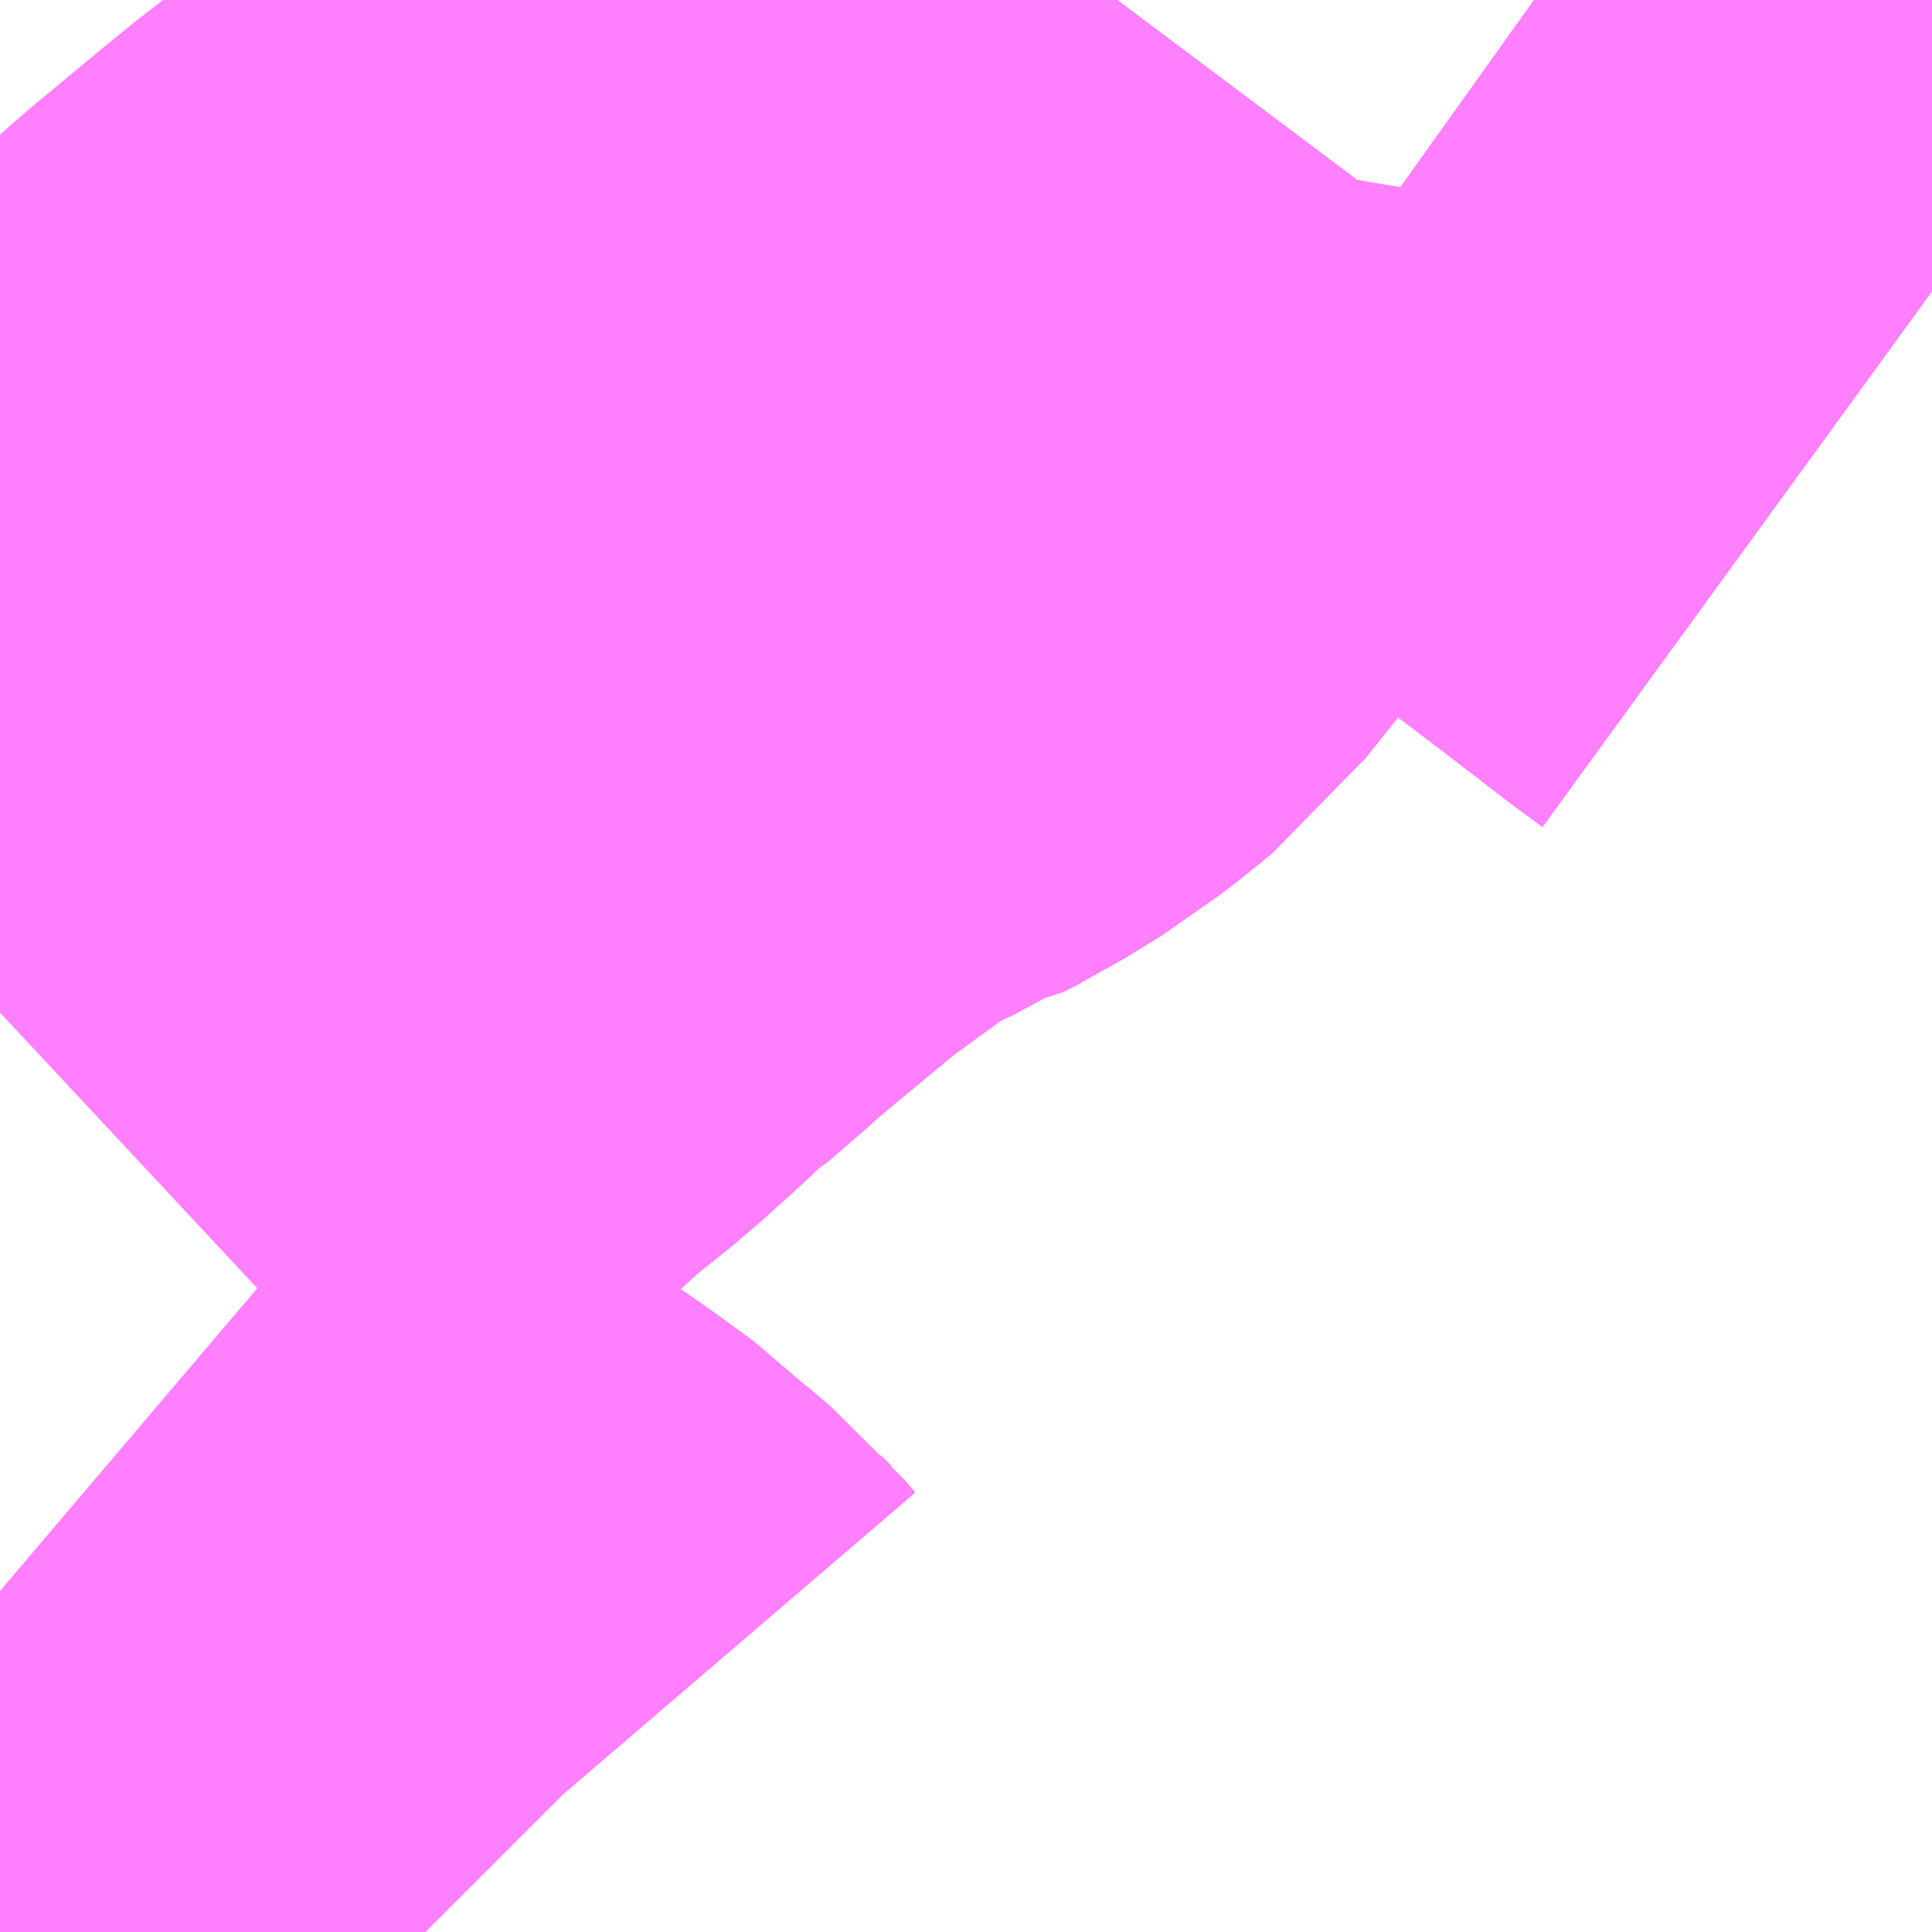 <?xml version="1.0" encoding="UTF-8"?>
<svg  xmlns="http://www.w3.org/2000/svg" xmlns:xlink="http://www.w3.org/1999/xlink" xmlns:go="http://purl.org/svgmap/profile" property="N07_001,N07_002,N07_003,N07_004,N07_005,N07_006,N07_007" viewBox="13968.018 -3573.853 1.099 1.099" go:dataArea="13968.017578125 -3573.8525390625 1.0986328125 1.0986328125" >
<globalCoordinateSystem srsName="http://purl.org/crs/84" transform="matrix(100.0,0.0,0.0,-100.0,0.0,0.0)" />
<defs>
 <g id="p0" >
  <circle cx="0.0" cy="0.0" r="3" stroke="green" stroke-width="0.75" vector-effect="non-scaling-stroke" />
 </g>
</defs>
<g fill="none" fill-rule="evenodd" stroke="#FF00FF" stroke-width="0.75" opacity="0.5" vector-effect="non-scaling-stroke" stroke-linejoin="bevel" >
<path content="1,JRバス関東（株）,上州ゆめぐり号,9.0,9.0,9.0," xlink:title="1" d="M13968.093,-3572.754L13968.079,-3572.762L13968.025,-3572.796L13968.018,-3572.8"/>
<path content="1,JRバス関東（株）,新宿～佐久・小諸,8.0,10.0,10.0," xlink:title="1" d="M13968.093,-3572.754L13968.079,-3572.762L13968.025,-3572.796L13968.018,-3572.8"/>
<path content="1,JRバス関東（株）,新宿～本庄・伊勢崎,10.0,10.0,10.0," xlink:title="1" d="M13968.093,-3572.754L13968.079,-3572.762L13968.025,-3572.796L13968.018,-3572.8"/>
<path content="1,JRバス関東（株）,金沢エクスプレス/ドリーム金沢号/青春ドリーム金沢号,6.0,6.0,6.0," xlink:title="1" d="M13968.093,-3572.754L13968.079,-3572.762L13968.025,-3572.796L13968.018,-3572.8"/>
<path content="1,加越能鉄道（株）,東京行き（高速バス）,2.0,2.0,2.0," xlink:title="1" d="M13968.093,-3572.754L13968.079,-3572.762L13968.025,-3572.796L13968.018,-3572.8"/>
<path content="1,北陸鉄道（株）,高速バス　金沢⇔渋谷八王子,2.0,2.0,2.0," xlink:title="1" d="M13968.093,-3572.754L13968.079,-3572.762L13968.025,-3572.796L13968.018,-3572.8"/>
<path content="1,千曲バス（株）,上田～池袋,5.0,5.0,5.0," xlink:title="1" d="M13968.018,-3572.8L13968.025,-3572.796L13968.079,-3572.762L13968.093,-3572.754"/>
<path content="1,千曲バス（株）,佐久～池袋,4.0,4.0,4.0," xlink:title="1" d="M13968.018,-3572.8L13968.025,-3572.796L13968.079,-3572.762L13968.093,-3572.754"/>
<path content="1,千曲バス（株）,小諸～池袋,3.0,3.0,3.0," xlink:title="1" d="M13968.018,-3572.8L13968.025,-3572.796L13968.079,-3572.762L13968.093,-3572.754"/>
<path content="1,千曲バス（株）,御代田～池袋,1.0,1.0,1.0," xlink:title="1" d="M13968.093,-3572.754L13968.079,-3572.762L13968.025,-3572.796L13968.018,-3572.8"/>
<path content="1,国際興業（株）,ミッドナイトアロー光が丘・和光市,1.0,0.0,0.0," xlink:title="1" d="M13969.116,-3573.686L13969.105,-3573.694L13969.066,-3573.724L13969.008,-3573.768L13968.984,-3573.783L13968.967,-3573.797L13968.89,-3573.852L13968.89,-3573.852"/>
<path content="1,国際興業（株）,池05,134.0,117.0,97.0," xlink:title="1" d="M13969.116,-3573.686L13969.105,-3573.694L13969.066,-3573.724L13969.008,-3573.768L13968.984,-3573.783L13968.967,-3573.797L13968.89,-3573.852L13968.89,-3573.852"/>
<path content="1,国際興業（株）,池07,8.0,8.0,8.0," xlink:title="1" d="M13969.116,-3573.686L13969.105,-3573.694L13969.066,-3573.724L13969.008,-3573.768L13968.984,-3573.783L13968.967,-3573.797L13968.89,-3573.852L13968.89,-3573.852M13968.655,-3573.852L13968.643,-3573.836L13968.59,-3573.784L13968.587,-3573.766L13968.584,-3573.761L13968.542,-3573.707L13968.537,-3573.7L13968.518,-3573.676L13968.502,-3573.656L13968.496,-3573.651L13968.482,-3573.64L13968.461,-3573.627L13968.455,-3573.624L13968.448,-3573.623L13968.435,-3573.615L13968.418,-3573.607L13968.387,-3573.591L13968.377,-3573.583L13968.333,-3573.551L13968.317,-3573.538L13968.276,-3573.504L13968.267,-3573.496L13968.266,-3573.495L13968.244,-3573.476L13968.239,-3573.473L13968.219,-3573.454L13968.199,-3573.436L13968.169,-3573.412L13968.16,-3573.403L13968.13,-3573.378L13968.074,-3573.327L13968.067,-3573.323L13968.06,-3573.318L13968.033,-3573.291L13968.018,-3573.277"/>
<path content="1,富山地方鉄道（株）,東京（高速バス）,4.0,4.0,4.0," xlink:title="1" d="M13968.093,-3572.754L13968.079,-3572.762L13968.025,-3572.796L13968.018,-3572.8"/>
<path content="1,新潟交通（株）・越後交通（株）・西部バス（株）,高速バス新潟・越後（新潟・長岡～池袋線）,16.0,16.0,16.0," xlink:title="1" d="M13968.093,-3572.754L13968.079,-3572.762L13968.025,-3572.796L13968.018,-3572.8"/>
<path content="1,日本中央バス（株）,前橋・高崎～池袋・新宿・秋葉原線,6.0,6.0,6.0," xlink:title="1" d="M13969.116,-3573.686L13969.105,-3573.694L13969.066,-3573.724L13969.008,-3573.768L13968.984,-3573.783L13968.967,-3573.797L13968.89,-3573.852L13968.89,-3573.852"/>
<path content="1,西武バス（株）,上越線,2.0,2.0,2.0," xlink:title="1" d="M13968.093,-3572.754L13968.079,-3572.762L13968.025,-3572.796L13968.018,-3572.8"/>
<path content="1,西武バス（株）,佐久・軽井沢・上田・小諸線,8.0,8.0,8.0," xlink:title="1" d="M13968.093,-3572.754L13968.079,-3572.762L13968.025,-3572.796L13968.018,-3572.8"/>
<path content="1,西武バス（株）,富山線,2.0,2.0,2.0," xlink:title="1" d="M13968.093,-3572.754L13968.079,-3572.762L13968.025,-3572.796L13968.018,-3572.8"/>
<path content="1,西武バス（株）,川越羽田線,2.0,2.0,2.0," xlink:title="1" d="M13968.018,-3572.8L13968.025,-3572.796L13968.079,-3572.762L13968.093,-3572.754"/>
<path content="1,西武バス（株）,所沢成田線,4.0,4.0,4.0," xlink:title="1" d="M13968.018,-3572.8L13968.025,-3572.796L13968.079,-3572.762L13968.093,-3572.754"/>
<path content="1,西武バス（株）,所沢羽田線,10.5,10.5,10.5," xlink:title="1" d="M13968.093,-3572.754L13968.079,-3572.762L13968.025,-3572.796L13968.018,-3572.8"/>
<path content="1,西武バス（株）,新潟線,8.0,8.0,8.0," xlink:title="1" d="M13968.093,-3572.754L13968.079,-3572.762L13968.025,-3572.796L13968.018,-3572.8"/>
<path content="1,西武バス（株）,氷見線,1.0,1.0,1.0," xlink:title="1" d="M13968.093,-3572.754L13968.079,-3572.762L13968.025,-3572.796L13968.018,-3572.8"/>
<path content="1,西武バス（株）,池袋駅東口～小手指駅北口線,2.0,0.0,0.0," xlink:title="1" d="M13968.018,-3572.8L13968.025,-3572.796L13968.079,-3572.762L13968.093,-3572.754"/>
<path content="1,西武バス（株）,金沢線,2.0,2.0,2.0," xlink:title="1" d="M13968.093,-3572.754L13968.079,-3572.762L13968.025,-3572.796L13968.018,-3572.8"/>
<path content="1,西武バス（株）,長野線,3.0,3.0,3.0," xlink:title="1" d="M13968.093,-3572.754L13968.079,-3572.762L13968.025,-3572.796L13968.018,-3572.8"/>
<path content="1,西武高原バス（株）,高速上田線,2.0,2.0,2.0," xlink:title="1" d="M13968.093,-3572.754L13968.079,-3572.762L13968.025,-3572.796L13968.018,-3572.8"/>
<path content="1,西武高原バス（株）,高速佐久線,3.0,3.0,3.0," xlink:title="1" d="M13968.093,-3572.754L13968.079,-3572.762L13968.025,-3572.796L13968.018,-3572.8"/>
<path content="1,西武高原バス（株）,高速小諸線,1.0,1.0,1.0," xlink:title="1" d="M13968.093,-3572.754L13968.079,-3572.762L13968.025,-3572.796L13968.018,-3572.8"/>
<path content="1,西武高原バス（株）,高速軽井沢線,5.0,5.0,5.0," xlink:title="1" d="M13968.093,-3572.754L13968.079,-3572.762L13968.025,-3572.796L13968.018,-3572.8"/>
<path content="1,長電バス（株）,長野～池袋線,6.0,6.0,6.0," xlink:title="1" d="M13968.018,-3572.8L13968.025,-3572.796L13968.079,-3572.762L13968.093,-3572.754"/>
<path content="1,頸城自動車（株）・越後交通（株）・西部バス（株）,高速バス頸城・越後（上越・柏崎～池袋線）,3.0,3.0,3.0," xlink:title="1" d="M13968.018,-3572.8L13968.025,-3572.796L13968.079,-3572.762L13968.093,-3572.754"/>
<path content="2,都営バス,白61,101.0,92.0,87.0," xlink:title="2" d="M13968.093,-3572.754L13968.079,-3572.762L13968.025,-3572.796L13968.018,-3572.8"/>
<path content="2,都営バス,白61,101.0,92.0,87.0," xlink:title="2" d="M13968.018,-3572.948L13968.038,-3572.931L13968.068,-3572.907L13968.102,-3572.879L13968.109,-3572.874L13968.15,-3572.839L13968.159,-3572.834L13968.204,-3572.803L13968.226,-3572.787L13968.235,-3572.778L13968.248,-3572.767L13968.254,-3572.76L13968.26,-3572.754L13968.26,-3572.754"/>
</g>
</svg>
